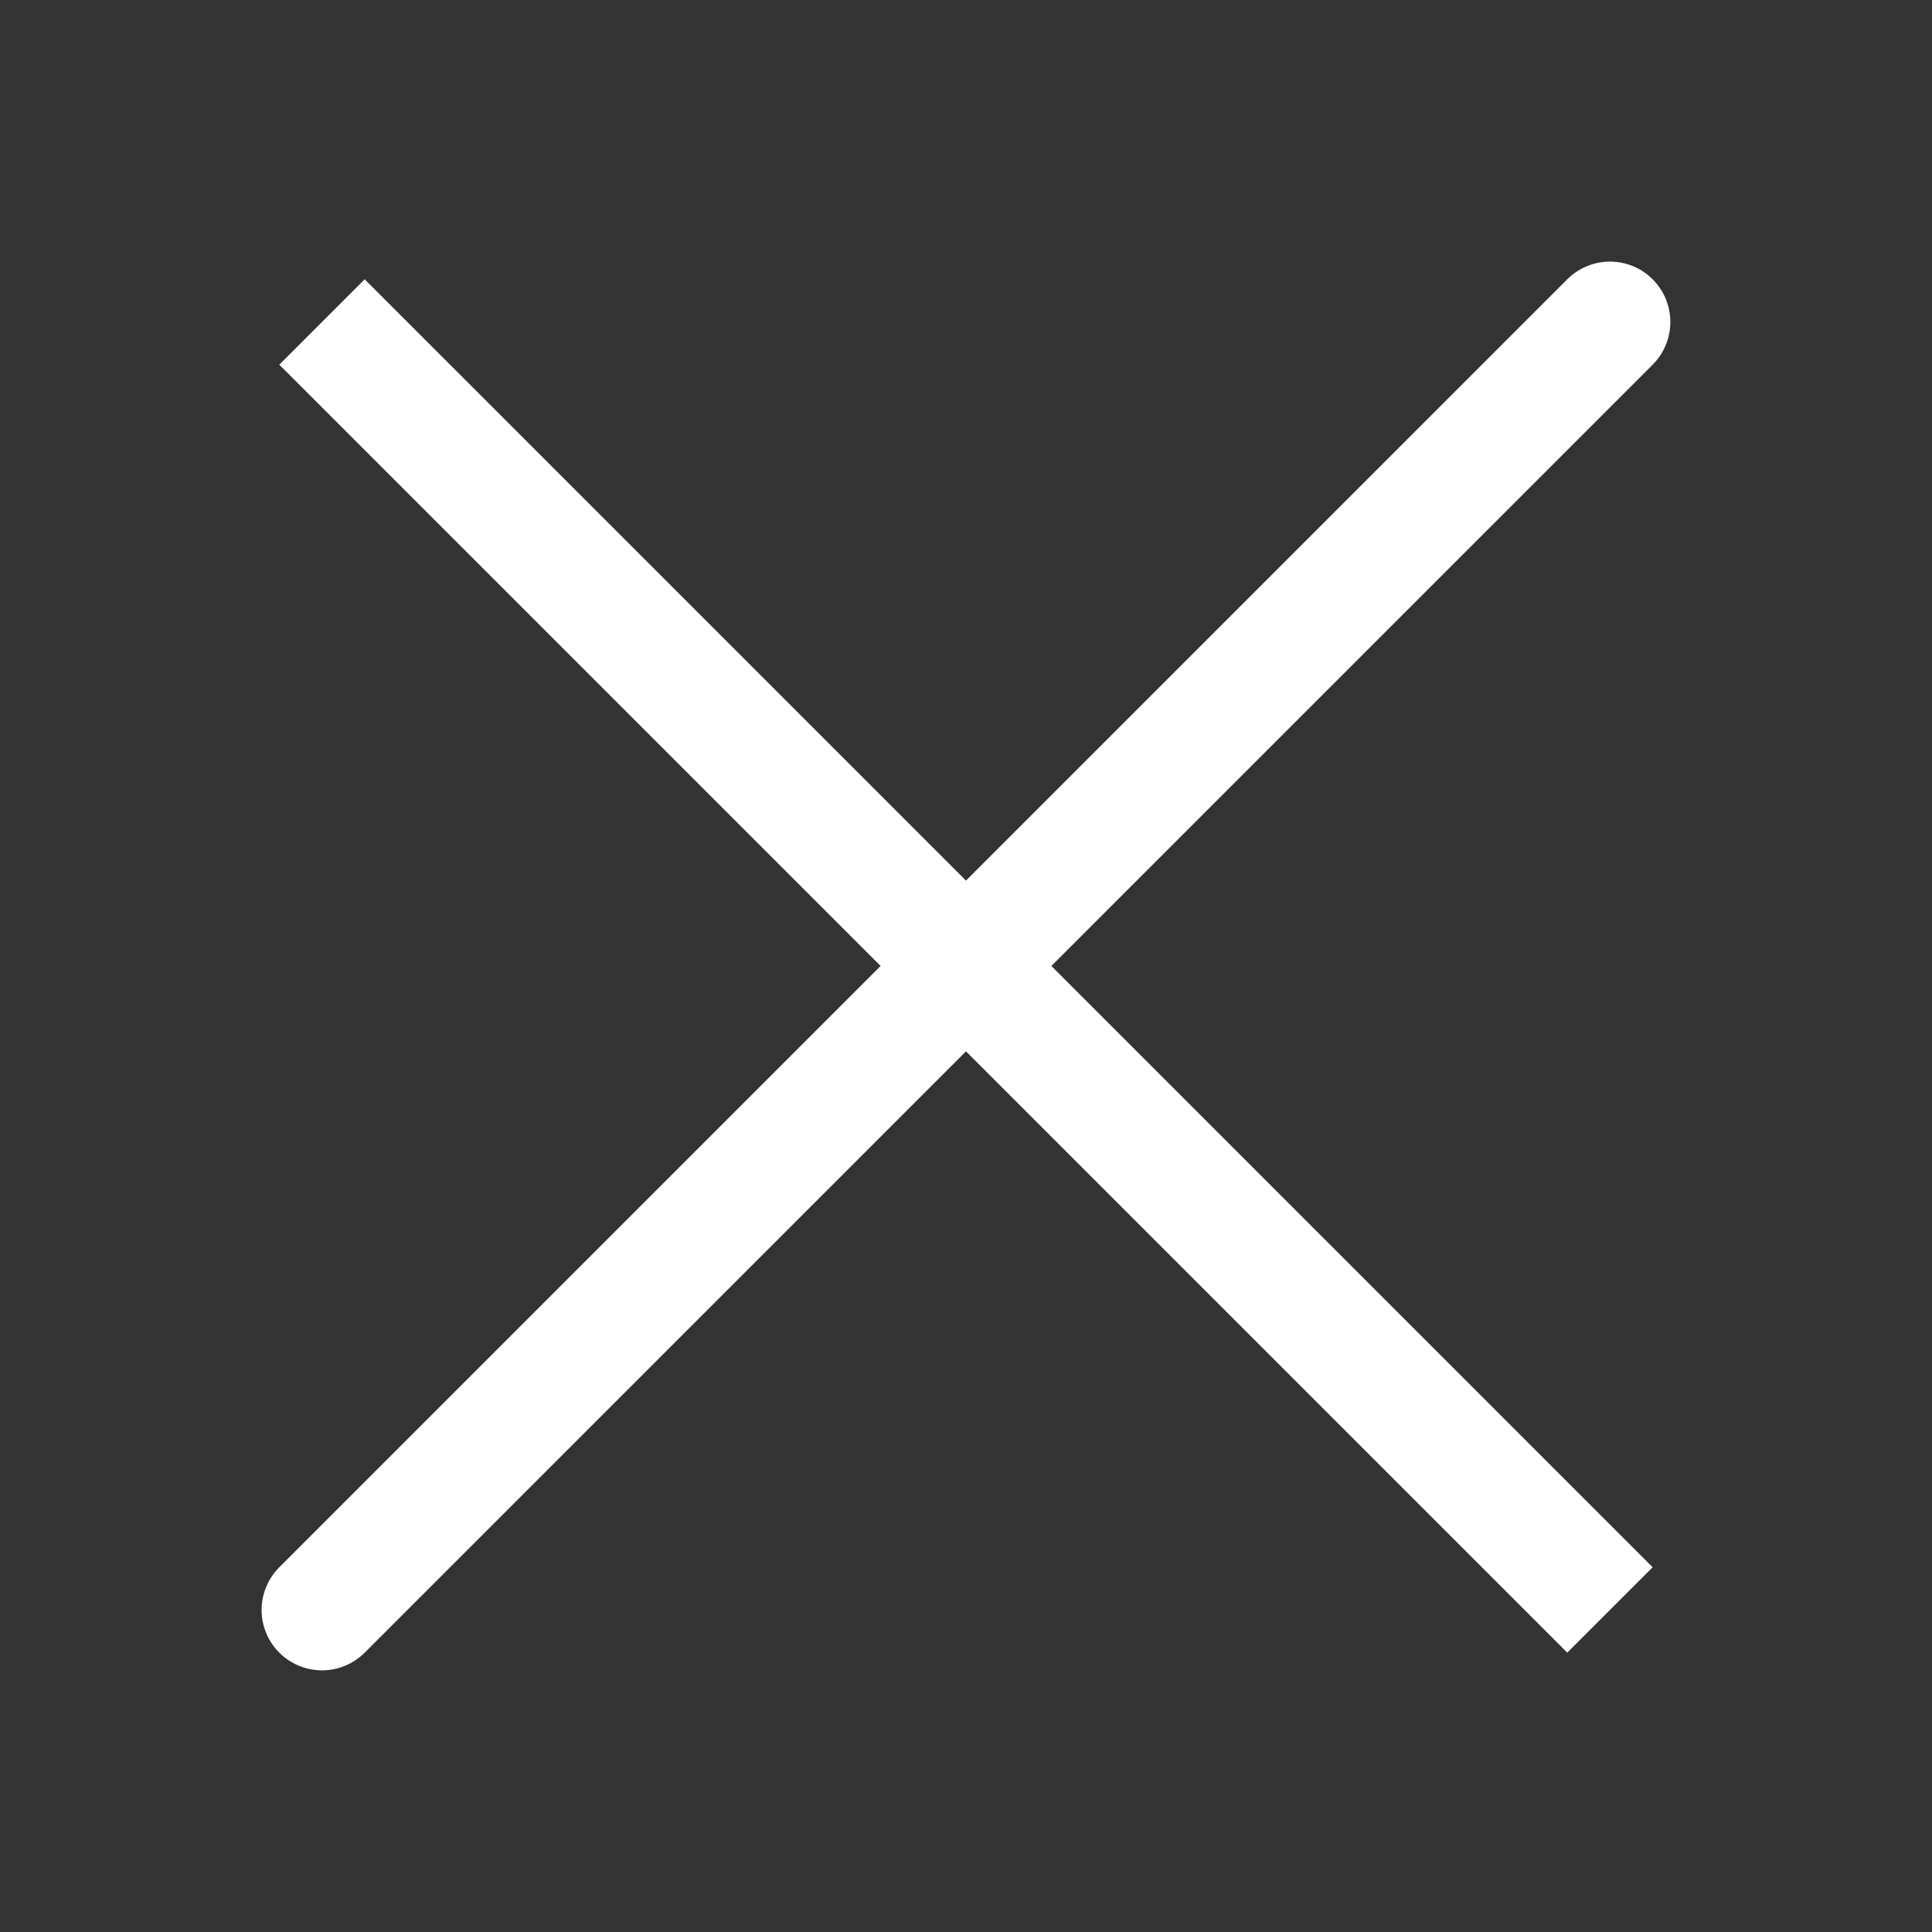 <svg width="32" height="32" viewBox="0 0 32 32" fill="none" xmlns="http://www.w3.org/2000/svg">
<rect x="0" y="0" width="32" height="32" fill="#333333" stroke="none"/>
<path d="M26.666 5.333L5.333 26.666M26.666 26.666L5.333 5.333L26.666 26.666Z" stroke="white" stroke-width="2" stroke-linecap="round"/>
</svg>
